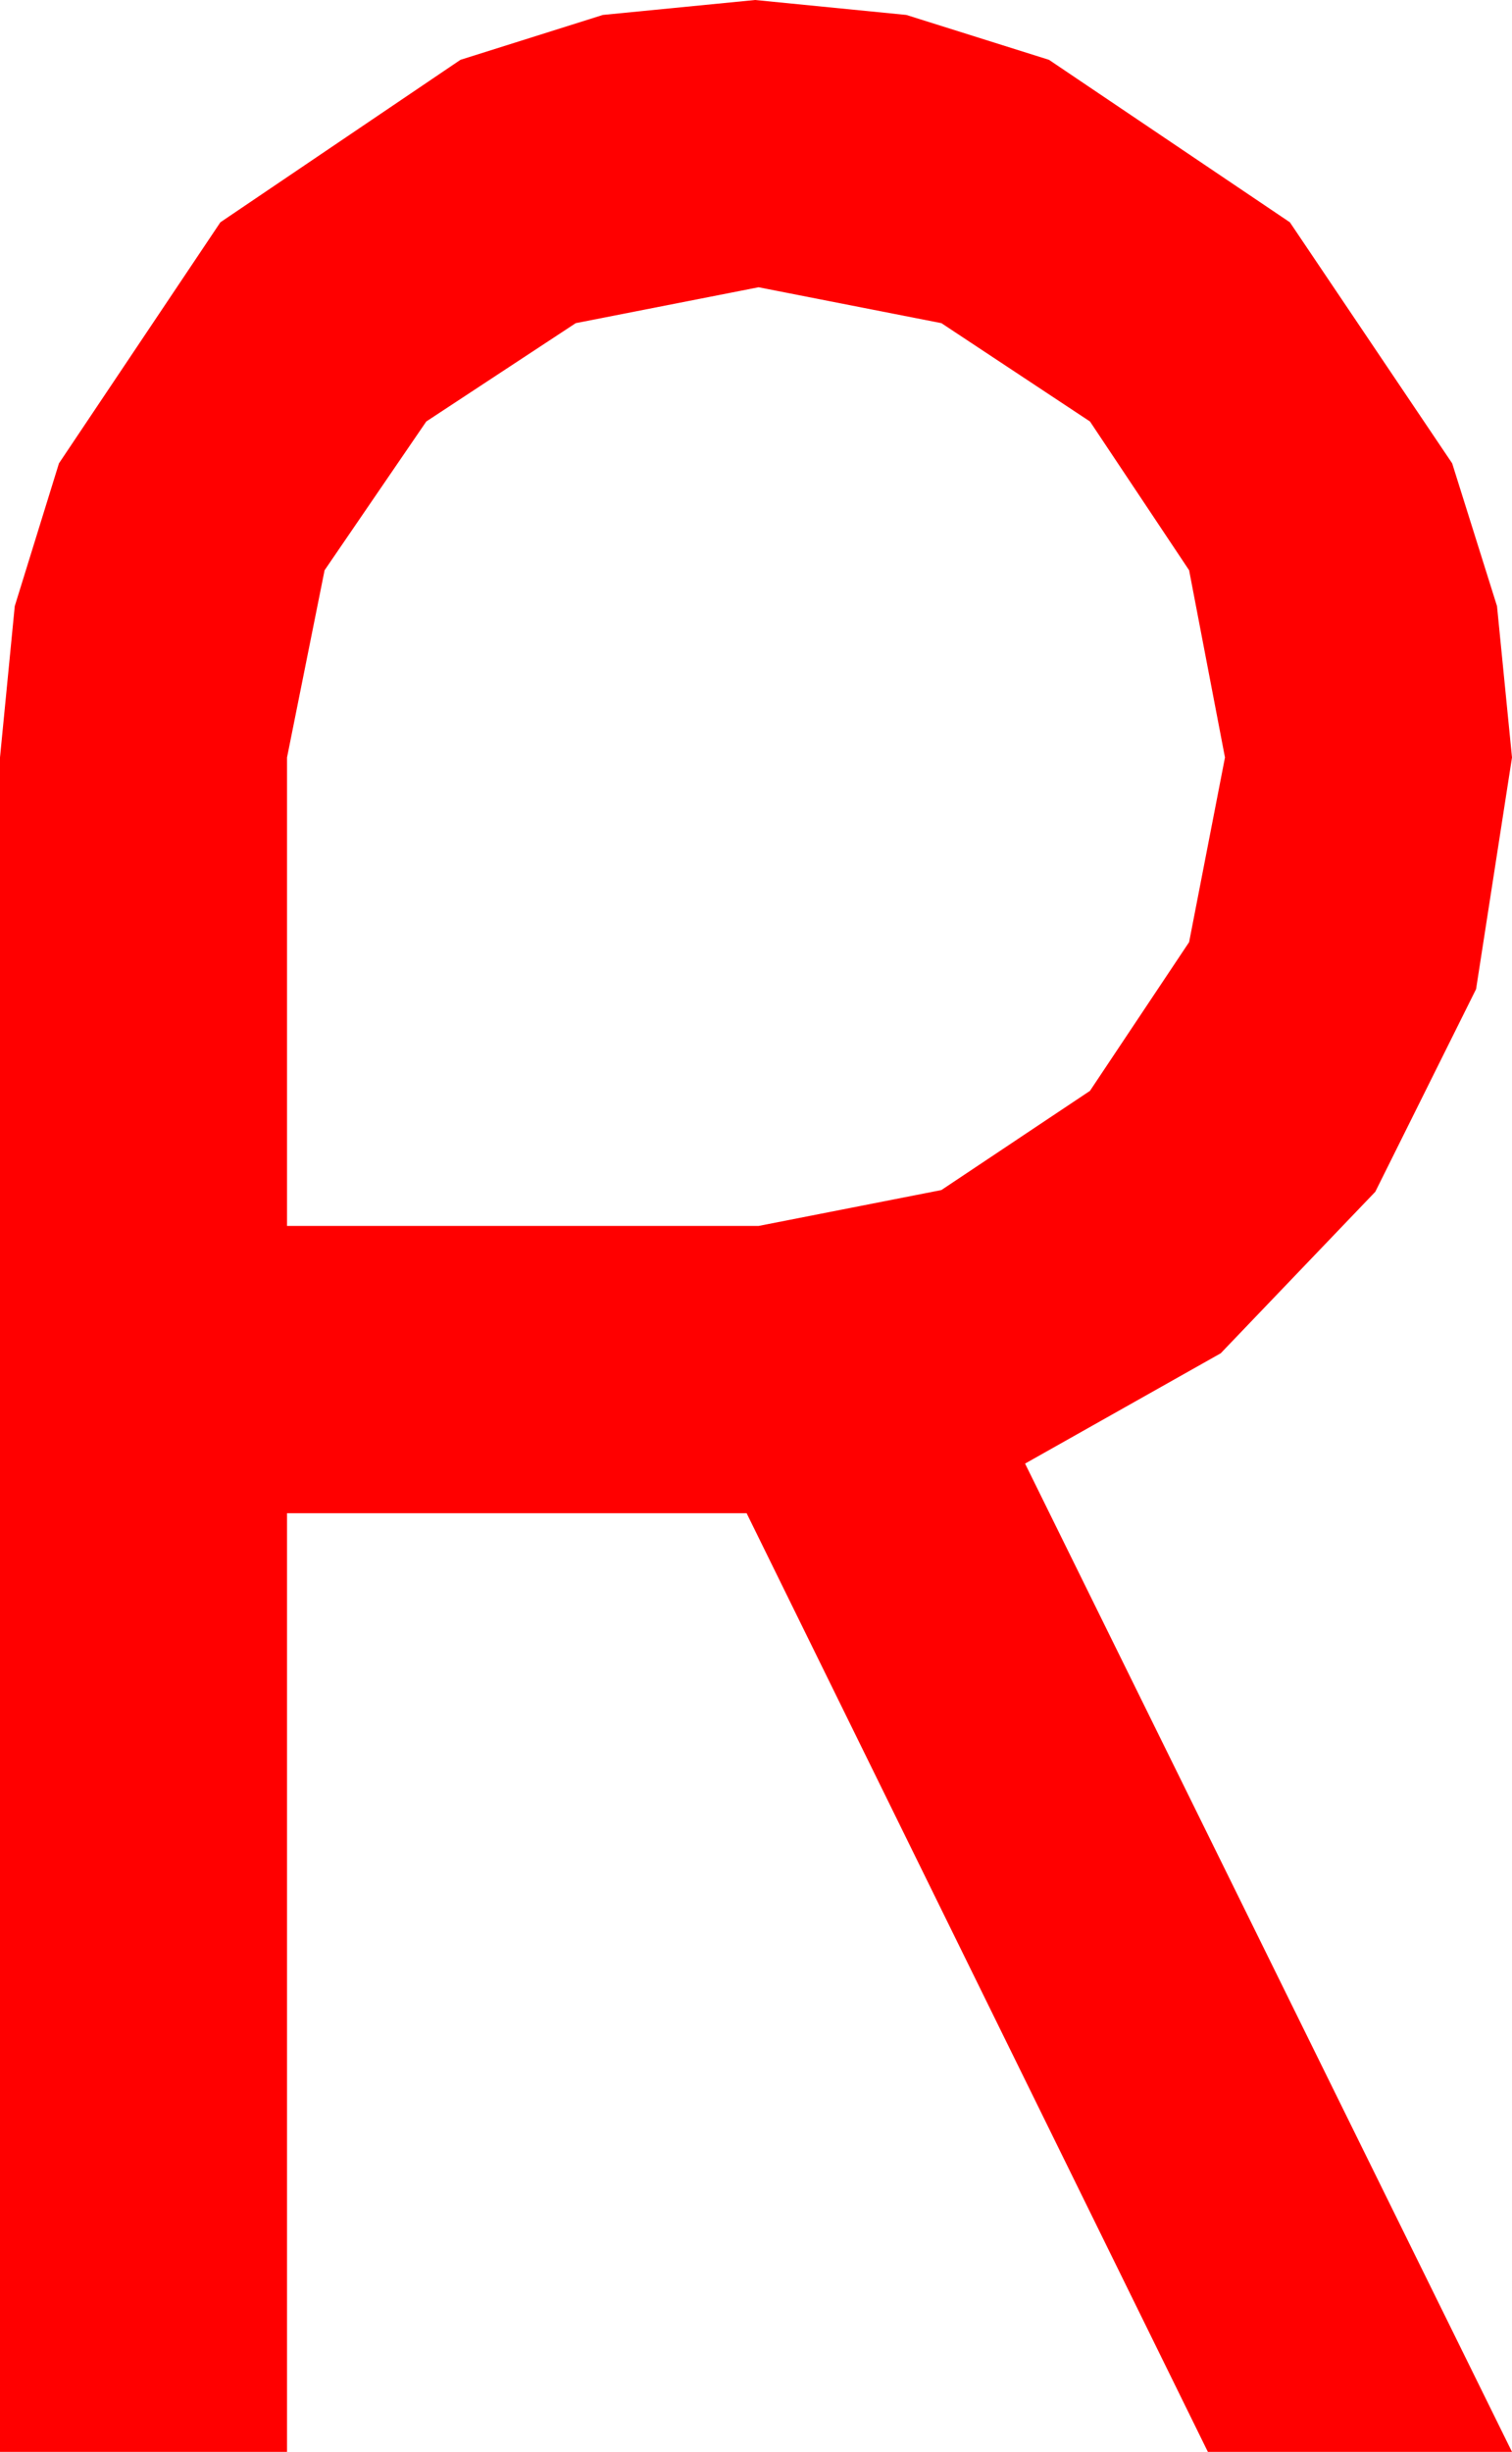 <?xml version="1.0" encoding="utf-8"?>
<!DOCTYPE svg PUBLIC "-//W3C//DTD SVG 1.1//EN" "http://www.w3.org/Graphics/SVG/1.1/DTD/svg11.dtd">
<svg width="25.928" height="42.012" xmlns="http://www.w3.org/2000/svg" xmlns:xlink="http://www.w3.org/1999/xlink" xmlns:xml="http://www.w3.org/XML/1998/namespace" version="1.1">
  <g>
    <g>
      <path style="fill:#FF0000;fill-opacity:1" d="M13.008,4.922L9.873,5.537 7.31,7.222 5.566,9.771 4.922,12.979 4.922,21.006 13.008,21.006 16.143,20.391 18.691,18.691 20.391,16.143 21.006,12.979 20.391,9.771 18.691,7.222 16.143,5.537 13.008,4.922z M12.949,0L15.542,0.256 17.988,1.025 22.119,3.809 24.902,7.939 25.671,10.386 25.928,12.979 25.312,16.948 23.584,20.42 20.933,23.188 17.578,25.078 25.928,42.012 20.713,42.012 12.803,25.928 4.922,25.928 4.922,42.012 0,42.012 0,12.979 0.253,10.386 1.011,7.939 3.779,3.809 7.896,1.025 10.338,0.256 12.949,0z" />
    </g>
  </g>
</svg>